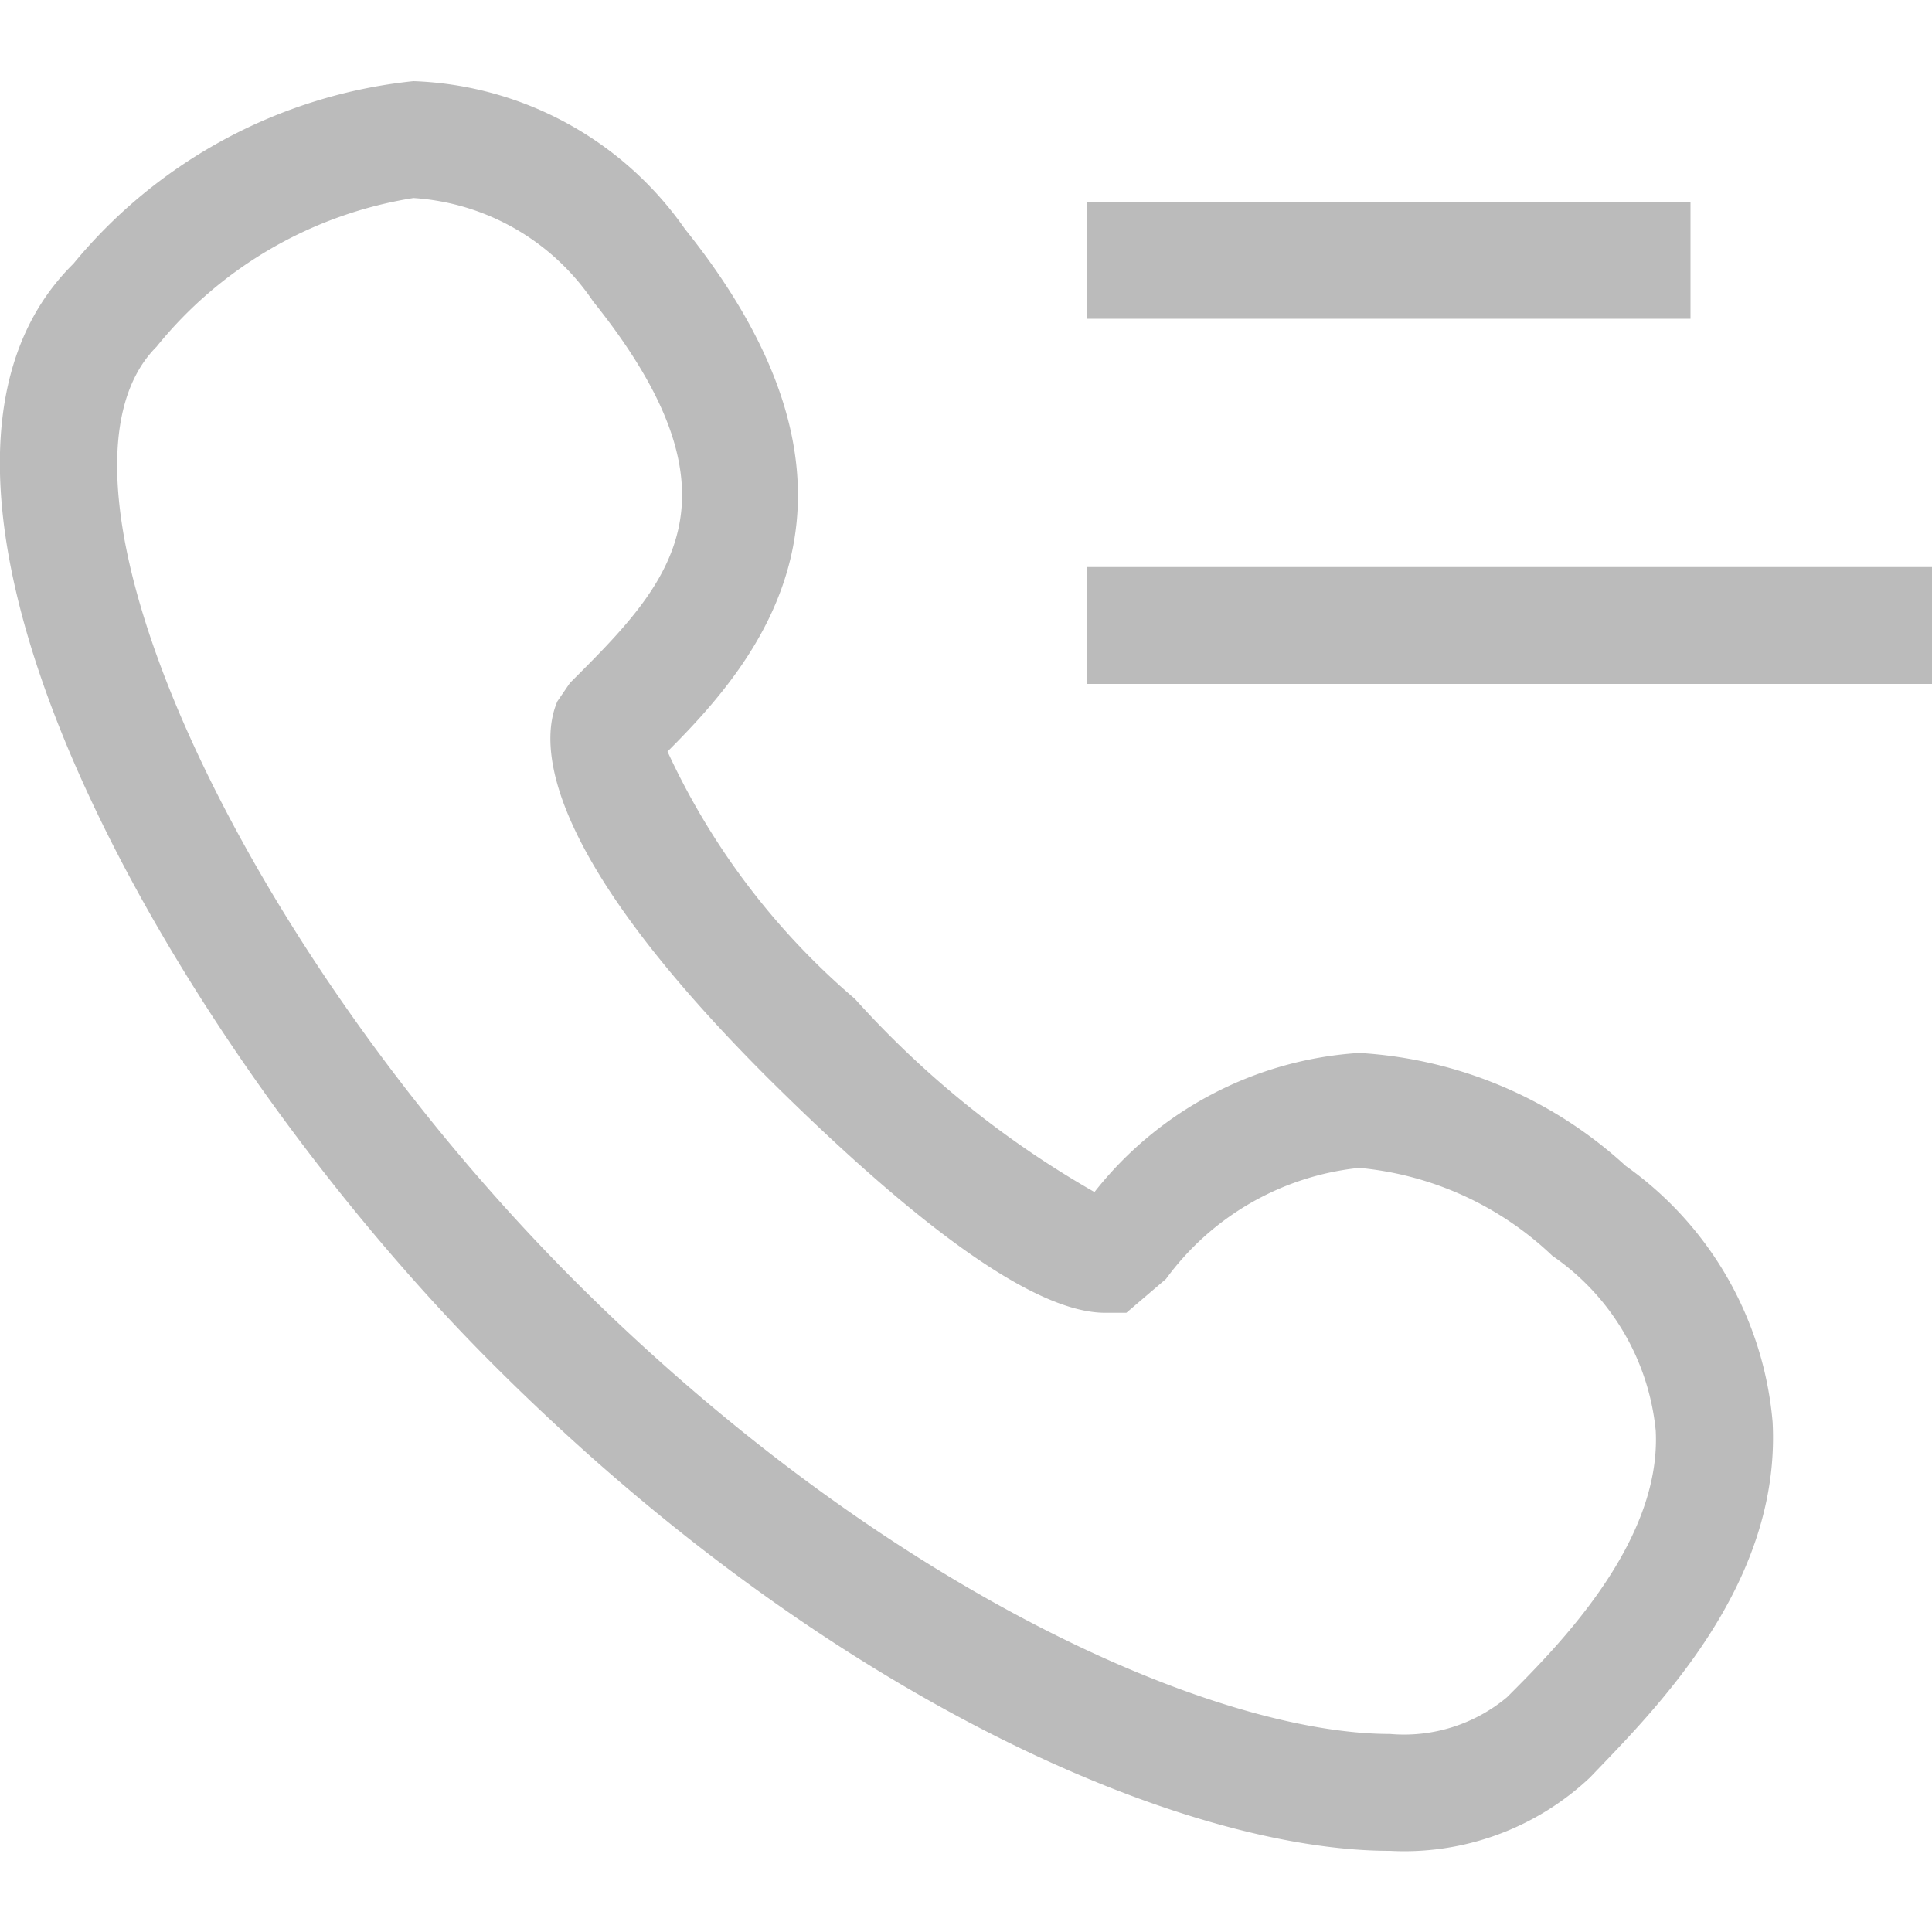 <svg xmlns="http://www.w3.org/2000/svg" viewBox="0 0 20 20"><defs><style>.cls-1{fill:#bbb;}.cls-2{fill:none;}</style></defs><title>公司电话</title><g id="图层_2" data-name="图层 2"><g id="图层_1-2" data-name="图层 1"><path class="cls-1" d="M14.39,19.16c-2.12,0-5.82-1.56-9.31-5.06C1.8,10.81-1.54,5,.76,2.73A5.26,5.26,0,0,1,4.28.84,3.58,3.58,0,0,1,7.09,2.37c2.22,2.77.77,4.46-.18,5.41a7.48,7.48,0,0,0,1.94,2.56,10,10,0,0,0,2.48,2,3.79,3.79,0,0,1,2.74-1.44,4.46,4.46,0,0,1,2.76,1.17h0a3.63,3.63,0,0,1,1.52,2.65c.09,1.7-1.24,3-1.89,3.68A2.8,2.8,0,0,1,14.39,19.16ZM4.28,2.05A4.28,4.28,0,0,0,1.62,3.59c-1.35,1.35.8,6.13,4.32,9.66,3.23,3.23,6.65,4.7,8.45,4.7a1.66,1.66,0,0,0,1.21-.38c.52-.52,1.6-1.6,1.54-2.76A2.49,2.49,0,0,0,16.07,13a3.34,3.34,0,0,0-2-.91,2.84,2.84,0,0,0-2,1.15l-.41.35h-.22c-.7,0-1.87-.82-3.5-2.44C5.6,8.81,5.58,7.7,5.77,7.26l.13-.19c1-1,1.9-1.88.24-3.95A2.43,2.43,0,0,0,4.28,2.05Z"/><rect class="cls-1" x="11.25" y="2.09" width="6.25" height="1.21"/><rect class="cls-1" x="11.25" y="5.87" width="8.75" height="1.21"/><rect class="cls-2" width="20" height="20"/></g></g></svg>